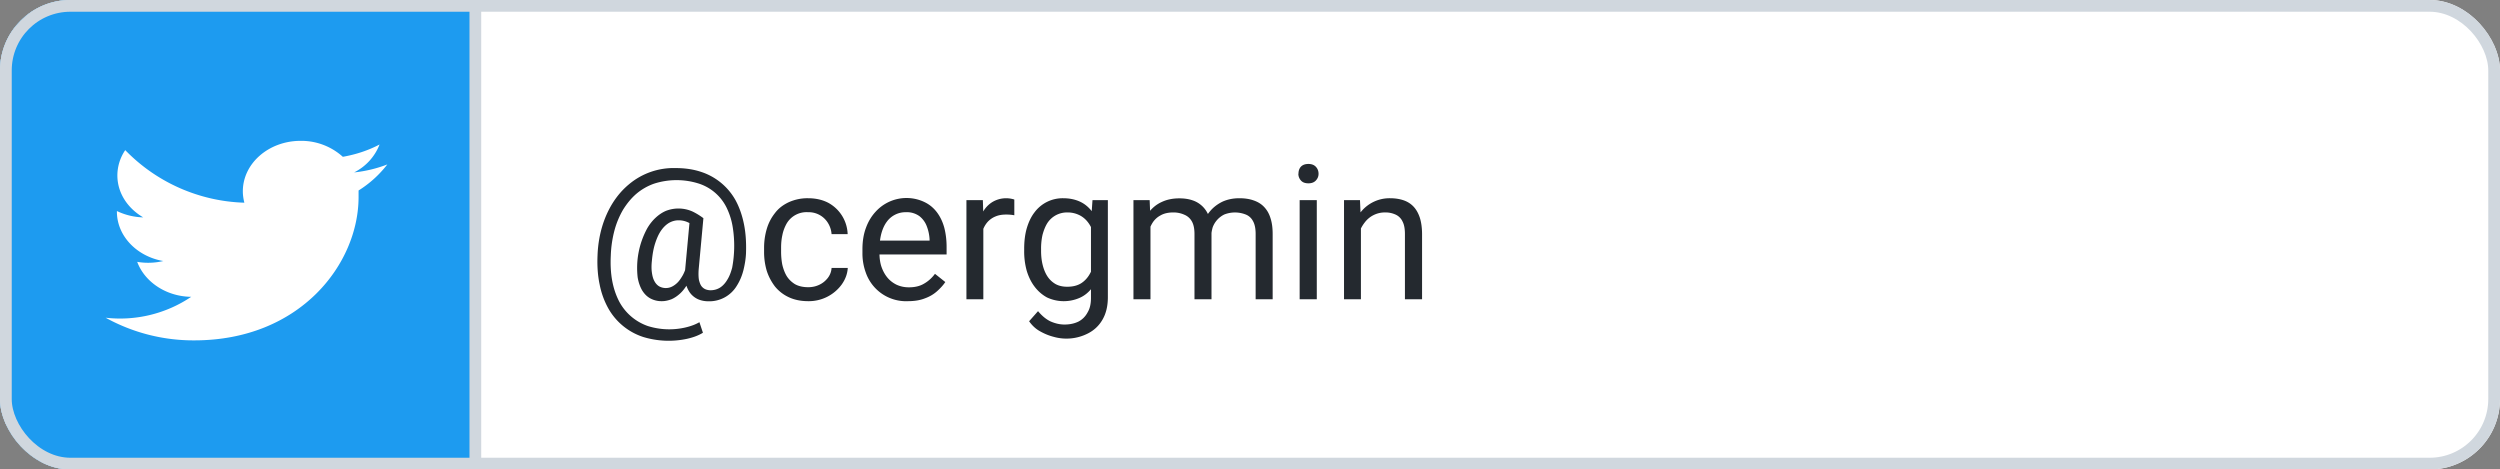 <svg width="213" height="40" fill="none" xmlns="http://www.w3.org/2000/svg"><rect width="100%" height="100%" fill="#808080" stroke="none"/><g clip-path="url(#a)"><rect width="213" height="40" rx="6" fill="#fff"/><path d="M40.5 0v-.5H11.96c-2.8 0-4.94 0-6.61.22-1.69.23-2.96.7-3.95 1.68-.98 1-1.45 2.26-1.68 3.95C-.5 7.02-.5 9.17-.5 11.96v16.08c0 2.8 0 4.94.22 6.61.23 1.69.7 2.96 1.68 3.95 1 .98 2.26 1.45 3.95 1.68 1.67.22 3.82.22 6.61.22H40.5V0Z" fill="#1D9BF0"/><path d="M33 14.01a11 11 0 0 1-2.83.68 4.47 4.47 0 0 0 2.17-2.38c-.95.5-2 .85-3.13 1.05a5.28 5.28 0 0 0-3.6-1.36c-2.71 0-4.92 1.92-4.92 4.3 0 .33.05.66.13.97a14.75 14.75 0 0 1-10.15-4.48 3.86 3.86 0 0 0-.67 2.15c0 1.5.87 2.8 2.2 3.58a5.47 5.47 0 0 1-2.24-.54v.05c0 2.08 1.7 3.82 3.95 4.21a5.61 5.61 0 0 1-2.22.07c.63 1.7 2.45 2.95 4.6 2.98A10.84 10.84 0 0 1 9 27.07 15.46 15.46 0 0 0 16.55 29c9.05 0 14-6.54 14-12.21v-.56A9.4 9.4 0 0 0 33 14.01Z" fill="#fff"/><path d="M40.5 0v-.5H11.96c-2.8 0-4.94 0-6.61.22-1.69.23-2.96.7-3.95 1.68-.98 1-1.45 2.26-1.68 3.95C-.5 7.02-.5 9.17-.5 11.96v16.08c0 2.8 0 4.94.22 6.61.23 1.69.7 2.96 1.68 3.95 1 .98 2.26 1.45 3.95 1.68 1.67.22 3.82.22 6.61.22H40.5V0Z" stroke="#D0D7DE"/><path d="M63.56 21.57c-.02.48-.1.96-.22 1.45-.12.47-.3.91-.56 1.32a2.73 2.73 0 0 1-2.41 1.33c-.36 0-.68-.07-.95-.2a1.74 1.74 0 0 1-.65-.55 2.29 2.29 0 0 1-.36-.87 4.04 4.04 0 0 1-.03-1.13l.4-4.33h1.15l-.4 4.33c-.03.38-.02.7.02.93.06.24.13.43.24.56.1.12.22.2.35.25.14.05.27.07.4.07.3 0 .58-.08.83-.24.24-.16.45-.4.61-.68.18-.29.3-.63.4-1a10.09 10.09 0 0 0 .06-3.38 5.89 5.89 0 0 0-.53-1.73 4.01 4.01 0 0 0-2.44-2.08 6.26 6.26 0 0 0-3.75.03 4.8 4.8 0 0 0-1.5.86c-.43.37-.8.82-1.13 1.35a7.23 7.23 0 0 0-.74 1.78 9.66 9.66 0 0 0-.31 2.13c-.04.78 0 1.5.12 2.15.12.65.32 1.23.58 1.74a4.4 4.4 0 0 0 2.46 2.12 6.1 6.1 0 0 0 3.2.12c.47-.11.87-.26 1.19-.45l.3.9c-.37.23-.83.4-1.37.52a7.45 7.45 0 0 1-3.72-.16 5.28 5.28 0 0 1-2.98-2.45 6.9 6.9 0 0 1-.73-2.02c-.16-.75-.22-1.58-.18-2.47.03-.86.16-1.66.38-2.42.22-.75.53-1.44.91-2.05.39-.62.85-1.15 1.38-1.59a5.91 5.91 0 0 1 3.99-1.39c.8 0 1.53.11 2.18.33a5.2 5.2 0 0 1 2.94 2.45c.32.6.55 1.27.7 2.02.15.75.2 1.56.17 2.45Zm-8.02.66c-.04.37-.04.7 0 .98.04.29.1.53.21.73.1.2.24.35.4.45a1.18 1.18 0 0 0 1.08.04c.17-.08.34-.2.5-.36.16-.16.3-.37.45-.63.14-.26.26-.58.35-.94l.52.56c-.12.43-.28.8-.47 1.13-.19.32-.4.6-.63.81-.24.22-.49.39-.75.5-.27.1-.53.16-.8.16a2 2 0 0 1-1-.24c-.29-.16-.52-.4-.7-.7-.17-.3-.3-.66-.37-1.08a7.05 7.05 0 0 1 .8-4.16c.21-.37.46-.68.73-.93.28-.26.57-.45.87-.58a2.93 2.93 0 0 1 2.27.05c.33.16.64.35.93.57l-.66.78a2.46 2.46 0 0 0-.6-.4 1.88 1.88 0 0 0-.87-.2c-.28 0-.55.08-.8.22-.25.15-.48.37-.68.66-.2.29-.36.65-.5 1.08-.14.43-.23.93-.28 1.5Zm13.32 2.24c.34 0 .66-.07.95-.21.3-.14.53-.34.72-.58.19-.25.3-.53.32-.85h1.38c-.03.5-.2.96-.51 1.4a3.47 3.47 0 0 1-2.86 1.43c-.64 0-1.2-.12-1.66-.34a3.3 3.3 0 0 1-1.18-.92c-.3-.4-.54-.84-.7-1.35a5.67 5.67 0 0 1-.22-1.61v-.33c0-.57.08-1.1.23-1.61.15-.51.39-.96.7-1.35.3-.4.7-.7 1.17-.92a3.86 3.86 0 0 1 1.66-.34c.66 0 1.24.14 1.73.4a3.16 3.16 0 0 1 1.63 2.66h-1.37a2.08 2.08 0 0 0-.3-.94 1.92 1.92 0 0 0-1.7-.93 1.96 1.96 0 0 0-1.83.97c-.16.29-.29.61-.36.97-.08.36-.11.72-.11 1.09v.33c0 .37.03.73.1 1.1.08.35.2.68.37.97.18.29.42.52.71.7.3.17.68.26 1.13.26Zm8.5 1.19a3.63 3.63 0 0 1-3.6-2.45 4.76 4.76 0 0 1-.28-1.64v-.33c0-.69.1-1.3.3-1.83.2-.55.48-1 .83-1.38a3.55 3.55 0 0 1 4.12-.83c.45.21.8.5 1.09.88.28.37.49.8.63 1.31.13.5.2 1.05.2 1.64v.65h-6.31V20.5h4.86v-.1a3.6 3.6 0 0 0-.23-1.1 1.97 1.97 0 0 0-.63-.88 1.83 1.83 0 0 0-1.17-.34 1.97 1.97 0 0 0-1.62.82c-.2.27-.35.6-.46 1-.1.38-.16.83-.16 1.34v.33c0 .4.05.78.16 1.13.12.35.28.66.5.93.21.26.48.47.78.62.32.15.67.23 1.07.23.5 0 .94-.1 1.3-.32.35-.2.66-.48.92-.83l.88.7c-.18.27-.42.53-.7.78-.28.25-.62.46-1.04.61-.4.16-.88.24-1.44.24Zm6.42-7.29v7.13h-1.44v-8.45h1.4l.04 1.32ZM86.42 17v1.34a3.66 3.66 0 0 0-.7-.06c-.34 0-.64.05-.9.16-.25.1-.46.25-.64.43a2.1 2.1 0 0 0-.42.68c-.1.25-.17.53-.2.84l-.4.23c0-.5.05-.98.14-1.43.1-.45.27-.85.48-1.19.21-.35.49-.62.81-.81a2.28 2.28 0 0 1 1.83-.19Zm6.66.05h1.31v8.27c0 .75-.15 1.38-.45 1.9-.3.53-.73.93-1.27 1.2a4 4 0 0 1-2.89.28c-.39-.1-.77-.25-1.16-.47-.37-.2-.69-.5-.94-.86l.76-.86c.35.42.72.72 1.1.89.4.17.78.25 1.16.25.46 0 .86-.09 1.2-.26.32-.17.58-.43.76-.77.2-.33.29-.74.29-1.23v-6.48l.13-1.86Zm-5.82 4.32v-.17c0-.64.07-1.23.22-1.75.16-.54.38-1 .67-1.37a2.98 2.98 0 0 1 2.44-1.19c.53 0 1 .1 1.4.28.4.18.73.45 1.01.8.28.36.5.78.66 1.27.17.5.28 1.06.34 1.68v.72a7.37 7.37 0 0 1-.34 1.67c-.16.5-.38.92-.66 1.27s-.61.62-1.02.8a3.37 3.37 0 0 1-2.78-.04c-.4-.22-.75-.52-1.04-.9-.3-.39-.52-.84-.68-1.36a6.18 6.18 0 0 1-.22-1.71Zm1.44-.17v.17c0 .42.04.81.13 1.18.09.37.22.7.4.98.18.28.41.5.7.67.27.15.6.23 1 .23.48 0 .87-.1 1.19-.3.31-.2.56-.48.74-.81.19-.33.33-.7.44-1.09v-1.88a3.84 3.84 0 0 0-.27-.83 2.55 2.55 0 0 0-.45-.72c-.18-.2-.41-.38-.68-.5a2.25 2.25 0 0 0-.95-.2 2 2 0 0 0-1.03.26 2 2 0 0 0-.7.67c-.17.28-.3.61-.4.99a5.4 5.4 0 0 0-.12 1.18Zm9.32-2.47v6.77h-1.45v-8.45h1.38l.07 1.68Zm-.3 2.22-.67-.02c.01-.58.09-1.11.23-1.6.15-.5.36-.93.65-1.3.29-.36.64-.64 1.07-.83.43-.2.92-.3 1.48-.3.4 0 .77.05 1.1.16a2.2 2.2 0 0 1 1.44 1.45c.13.37.2.83.2 1.36v5.63h-1.45v-5.56c0-.45-.07-.8-.22-1.07a1.3 1.3 0 0 0-.63-.57 2.26 2.26 0 0 0-.95-.2c-.43 0-.79.08-1.07.24a1.8 1.8 0 0 0-.69.62c-.17.27-.3.57-.37.91-.08.34-.11.7-.11 1.08Zm5.48-.8-.97.3c.01-.46.08-.9.23-1.33.15-.43.37-.81.65-1.14.29-.34.64-.6 1.05-.8.42-.19.9-.29 1.43-.29.46 0 .86.06 1.2.18.36.12.66.3.9.55.24.25.43.56.55.95.13.39.19.84.19 1.38v5.55h-1.45v-5.57c0-.47-.08-.84-.23-1.1a1.18 1.18 0 0 0-.63-.56 2.5 2.5 0 0 0-1.8 0 1.98 1.98 0 0 0-1 1.1c-.07.25-.12.51-.12.79Zm8.99-3.1v8.45h-1.46v-8.45h1.46Zm-1.56-2.25c0-.23.06-.43.2-.59.15-.16.36-.24.65-.24.27 0 .48.08.63.24.15.16.23.36.23.6 0 .22-.08.41-.23.57-.15.16-.36.24-.63.24-.29 0-.5-.08-.64-.24a.85.85 0 0 1-.22-.58Zm5.32 4.05v6.65h-1.44v-8.45h1.36l.08 1.8Zm-.34 2.1-.6-.02c0-.58.09-1.11.26-1.6.16-.5.4-.93.7-1.3a3.13 3.13 0 0 1 2.47-1.14c.42 0 .8.06 1.13.17.33.11.62.29.85.53.24.25.42.57.55.96.12.38.19.85.19 1.41v5.54h-1.46v-5.55c0-.45-.06-.8-.2-1.07a1.2 1.2 0 0 0-.56-.58 2.05 2.05 0 0 0-.92-.2 2.14 2.14 0 0 0-1.75.86 3.16 3.16 0 0 0-.66 2Z" fill="#24292F"/></g><rect x=".5" y=".5" width="212" height="39" rx="5.5" stroke="#D0D7DE"/><defs><clipPath id="a"><rect width="213" height="40" rx="6" fill="#fff"/></clipPath></defs></svg>